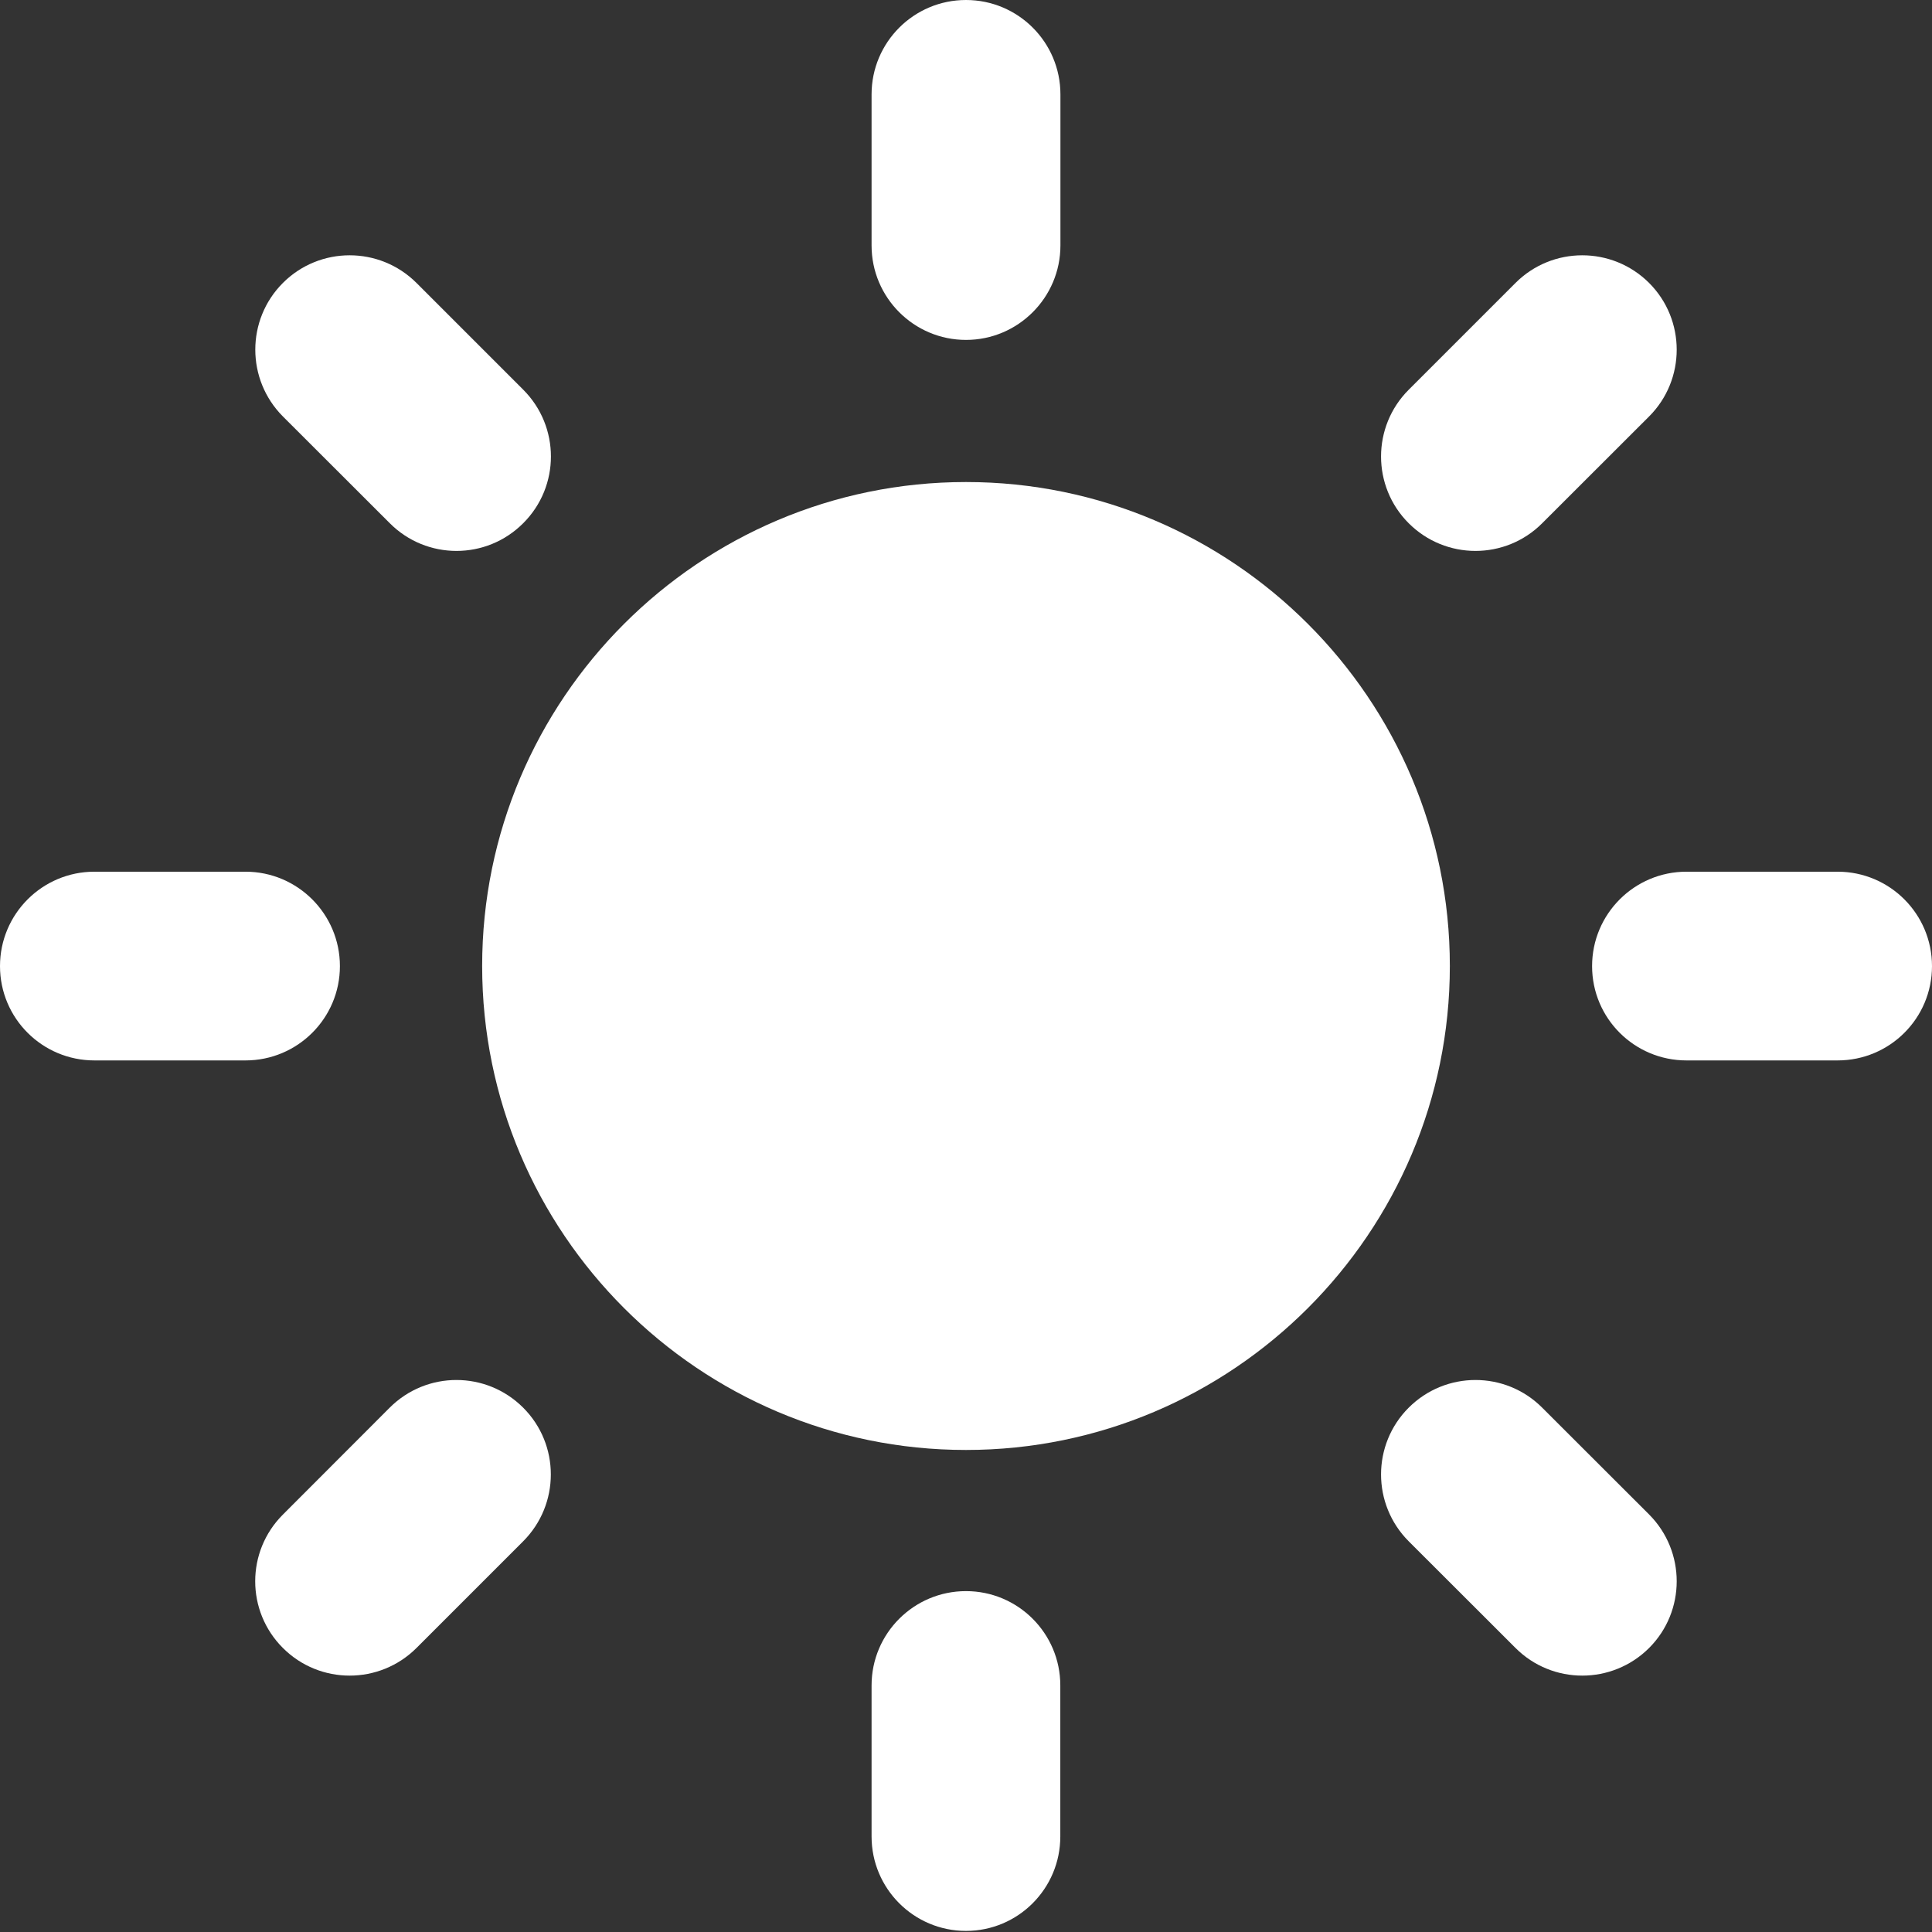 <svg width="16" height="16" viewBox="0 0 16 16" fill="none" xmlns="http://www.w3.org/2000/svg">
<rect x="0" y="0" width="16" height="16" fill="#333333" stroke="none"/>
<g clip-path="url(#clip0_1509_27196)">
<path d="M8 2.815C7.568 2.815 7.218 2.464 7.218 2.033V0.782C7.218 0.35 7.568 0 8 0C8.432 0 8.782 0.35 8.782 0.782V2.033C8.782 2.464 8.431 2.815 8 2.815Z" fill="white"/>
<path d="M8 13.177C8.431 13.177 8.781 13.527 8.781 13.958L8.781 15.209C8.781 15.641 8.431 15.991 8 15.991C7.568 15.991 7.218 15.641 7.218 15.209L7.218 13.958C7.218 13.527 7.568 13.177 8 13.177Z" fill="white"/>
<path d="M11.666 4.333C11.361 4.028 11.361 3.533 11.666 3.228L12.551 2.343C12.856 2.038 13.351 2.038 13.657 2.343C13.962 2.648 13.962 3.144 13.657 3.449L12.772 4.333C12.467 4.639 11.972 4.639 11.666 4.333Z" fill="white"/>
<path d="M4.333 11.658C4.638 11.963 4.638 12.458 4.333 12.764L3.449 13.648C3.143 13.953 2.648 13.953 2.343 13.648C2.037 13.343 2.037 12.848 2.343 12.543L3.227 11.658C3.533 11.352 4.027 11.352 4.333 11.658Z" fill="white"/>
<path d="M13.185 8.001C13.185 7.569 13.535 7.219 13.967 7.219H15.218C15.65 7.219 16 7.569 16 8.001C16 8.433 15.65 8.782 15.218 8.782H13.967C13.535 8.782 13.185 8.433 13.185 8.001Z" fill="white"/>
<path d="M2.815 8.001C2.815 7.569 2.464 7.219 2.033 7.219H0.782C0.35 7.219 0 7.569 0 8.001C0 8.433 0.35 8.782 0.782 8.782H2.033C2.464 8.782 2.815 8.433 2.815 8.001Z" fill="white"/>
<path d="M4.333 4.333C4.639 4.028 4.639 3.533 4.333 3.227L3.449 2.343C3.143 2.038 2.648 2.038 2.343 2.343C2.038 2.648 2.038 3.143 2.343 3.449L3.228 4.333C3.533 4.639 4.028 4.639 4.333 4.333Z" fill="white"/>
<path d="M11.666 11.658C11.361 11.963 11.361 12.458 11.666 12.764L12.551 13.648C12.856 13.953 13.351 13.953 13.657 13.648C13.962 13.343 13.962 12.848 13.657 12.542L12.772 11.658C12.467 11.352 11.972 11.352 11.666 11.658Z" fill="white"/>
<path d="M8 3.992C5.79 3.992 3.993 5.79 3.993 8C3.993 10.21 5.79 12.008 8 12.008C10.209 12.008 12.007 10.21 12.007 8C12.007 5.79 10.209 3.992 8 3.992Z" fill="white"/>
</g>
<defs>
<clipPath id="clip0_1509_27196">
<rect width="16" height="16" fill="white"/>
</clipPath>
</defs>
</svg>
